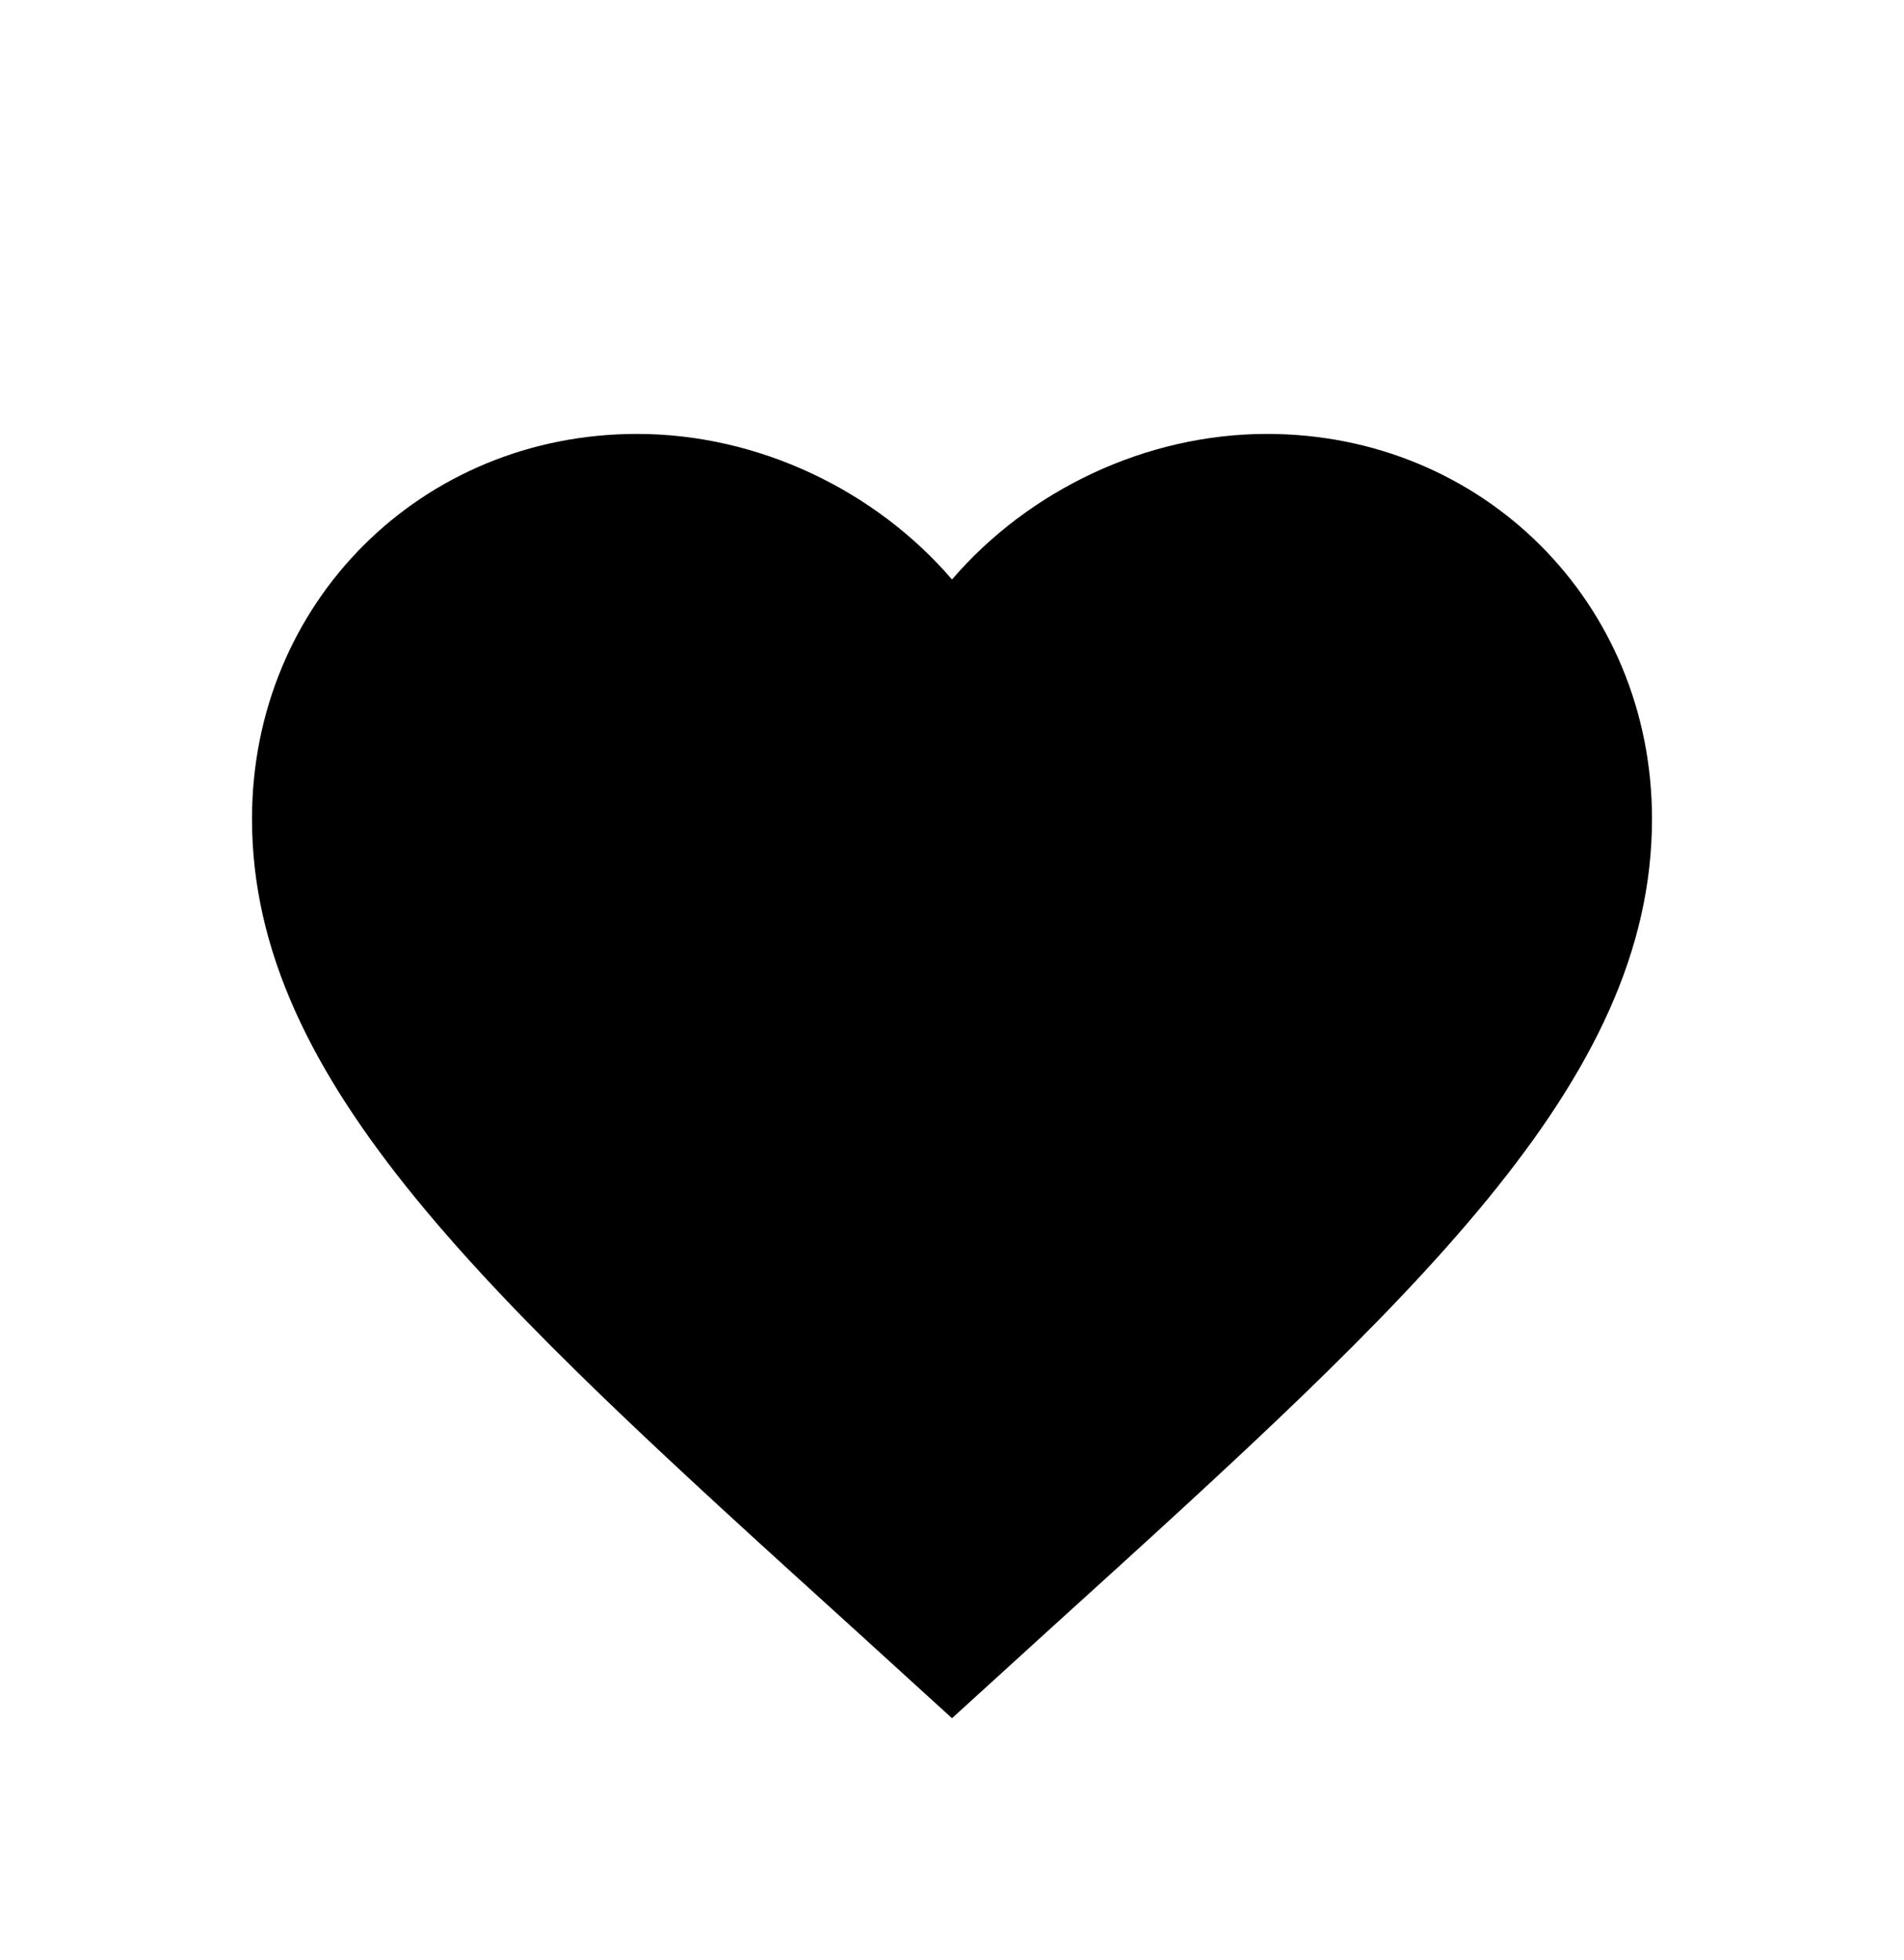 <svg width="34" height="35" viewBox="0 0 34 35" fill="none" xmlns="http://www.w3.org/2000/svg">
<g filter="url(#filter0_d_1141_907)">
<path d="M17 26.688L15.188 25.038C8.75 19.2 4.5 15.338 4.5 10.625C4.5 6.763 7.525 3.75 11.375 3.75C13.55 3.75 15.637 4.763 17 6.35C18.363 4.763 20.45 3.75 22.625 3.75C26.475 3.75 29.5 6.763 29.5 10.625C29.5 15.338 25.25 19.2 18.812 25.038L17 26.688Z" fill="black"/>
</g>
<defs>
<filter id="filter0_d_1141_907" x="-2" y="0" width="38" height="38" filterUnits="userSpaceOnUse" color-interpolation-filters="sRGB">
<feFlood flood-opacity="0" result="BackgroundImageFix"/>
<feColorMatrix in="SourceAlpha" type="matrix" values="0 0 0 0 0 0 0 0 0 0 0 0 0 0 0 0 0 0 127 0" result="hardAlpha"/>
<feOffset dy="4"/>
<feGaussianBlur stdDeviation="2"/>
<feComposite in2="hardAlpha" operator="out"/>
<feColorMatrix type="matrix" values="0 0 0 0 0 0 0 0 0 0 0 0 0 0 0 0 0 0 0.25 0"/>
<feBlend mode="normal" in2="BackgroundImageFix" result="effect1_dropShadow_1141_907"/>
<feBlend mode="normal" in="SourceGraphic" in2="effect1_dropShadow_1141_907" result="shape"/>
</filter>
</defs>
</svg>
